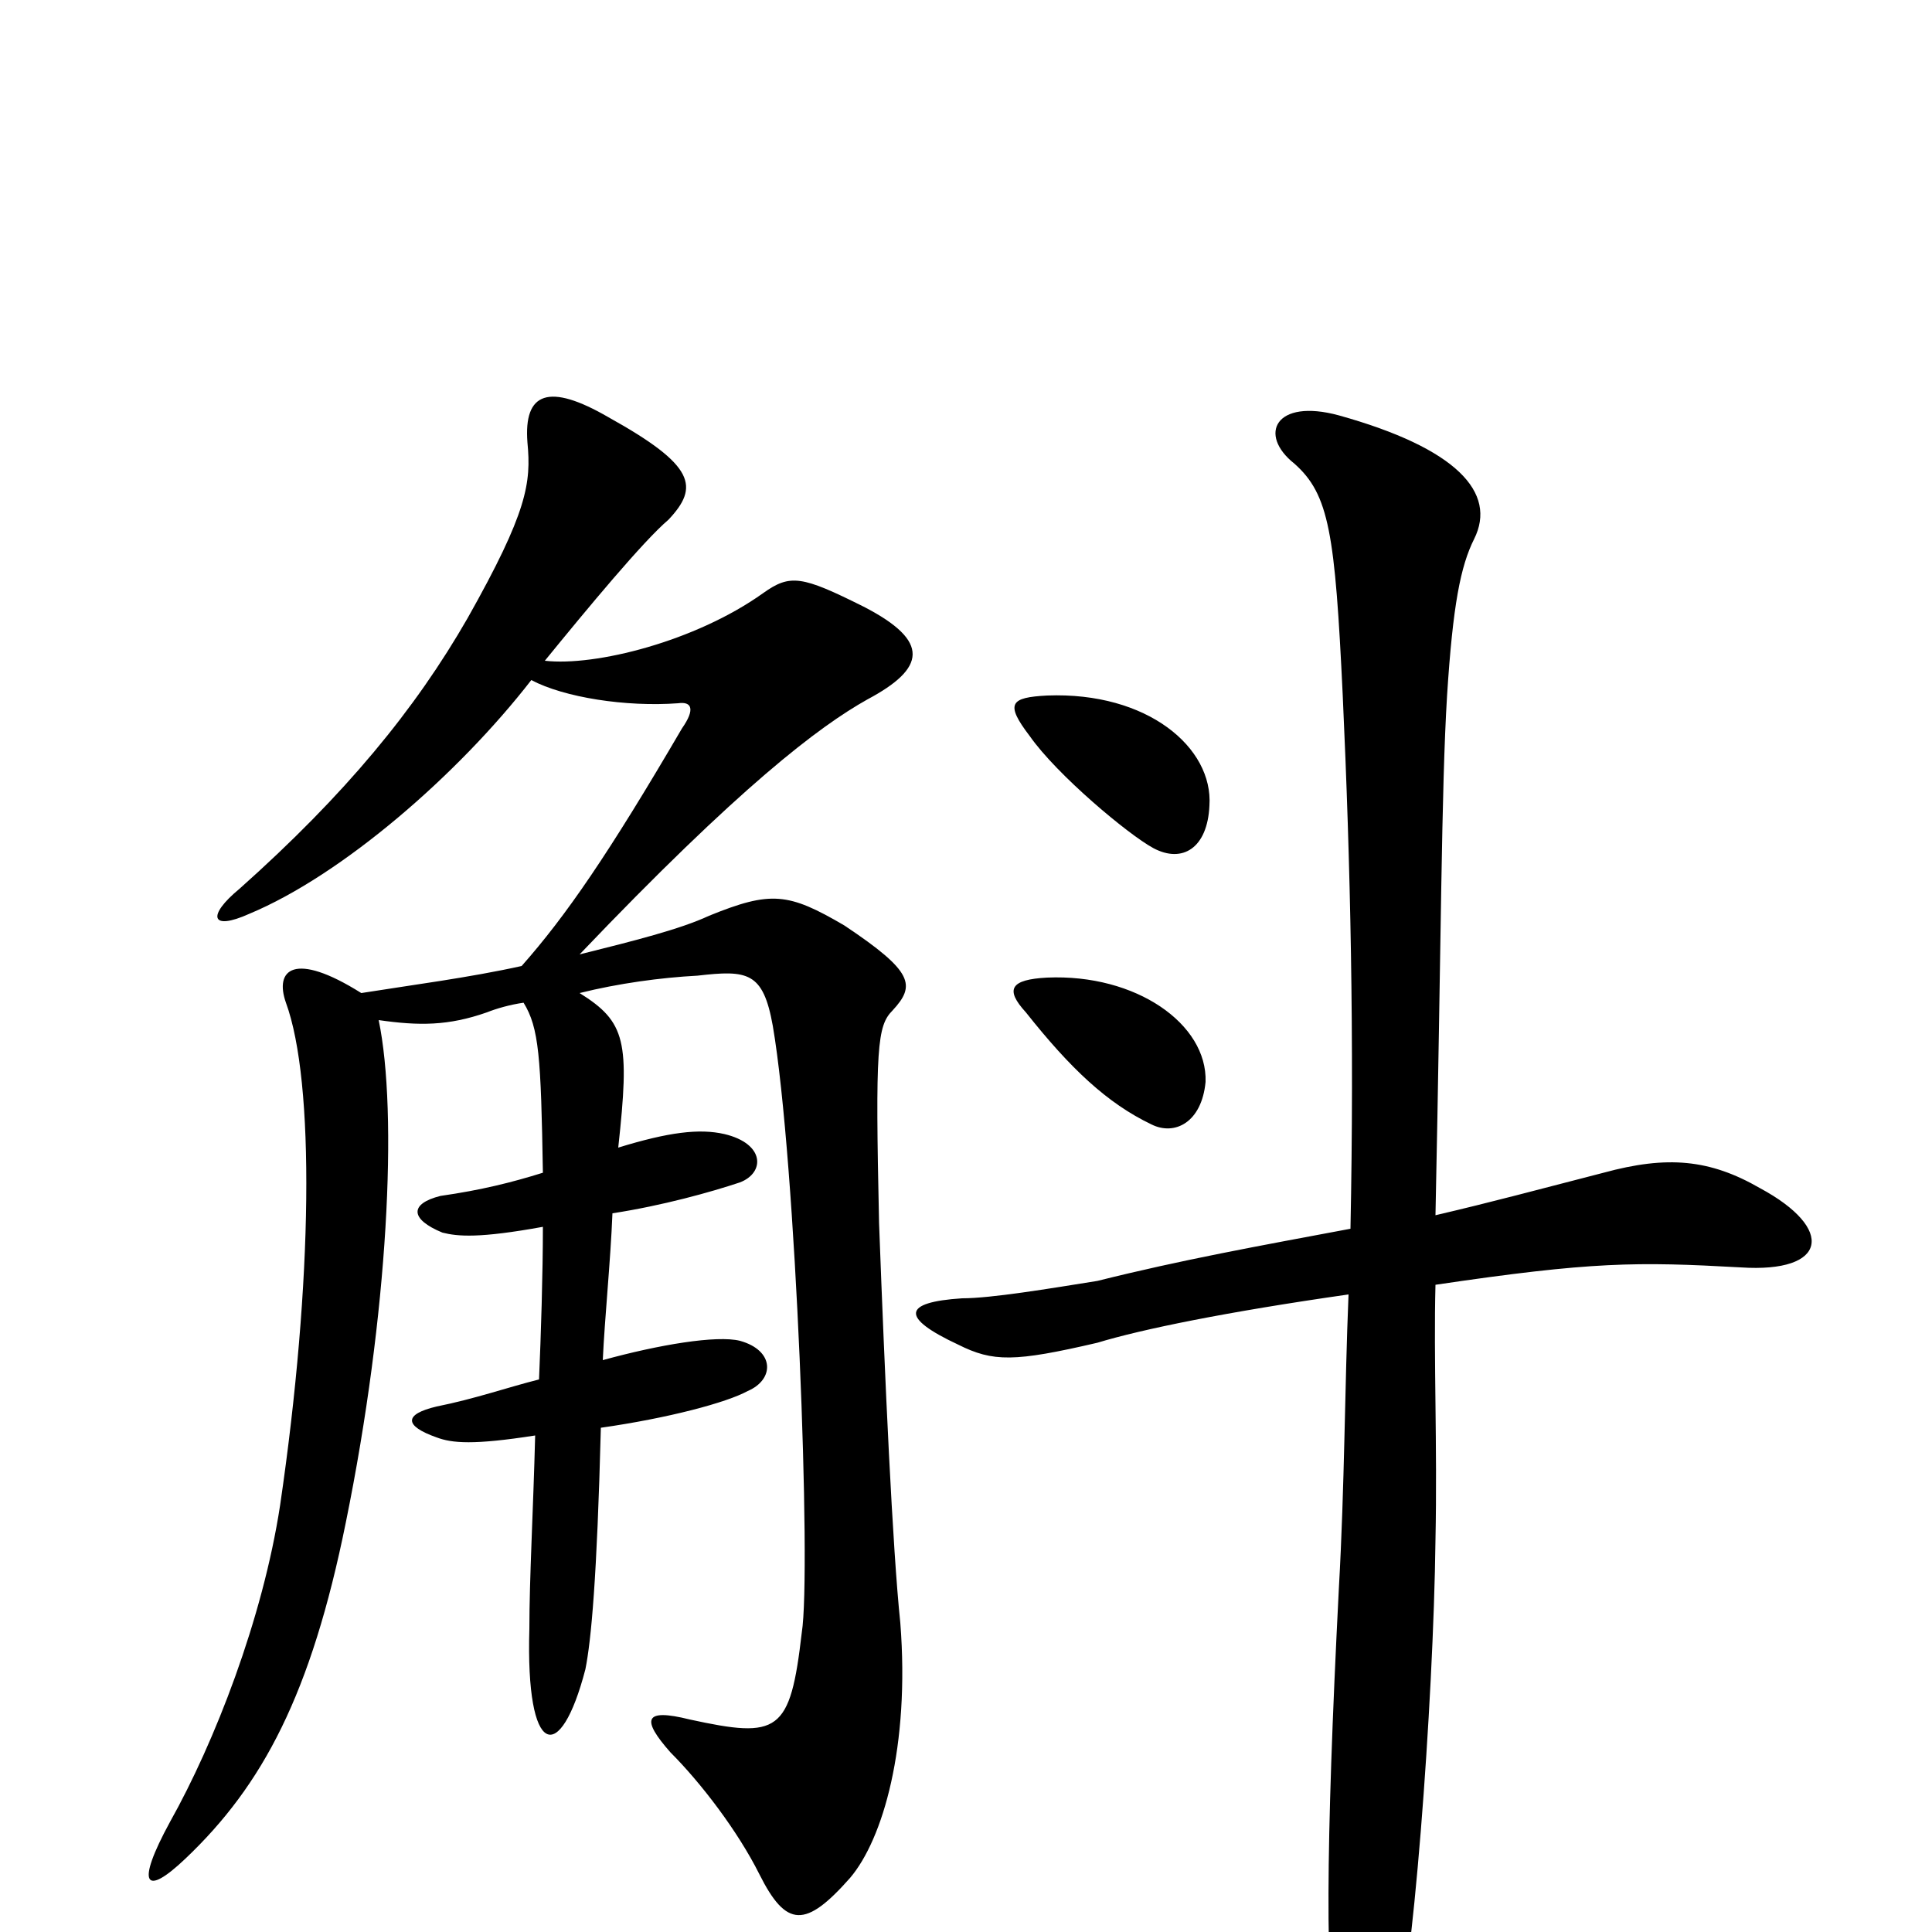 <svg xmlns="http://www.w3.org/2000/svg" viewBox="0 -1000 1000 1000">
	<path fill="#000000" d="M626 -583C628 -613 594 -642 542 -640C523 -639 520 -636 533 -619C547 -599 584 -568 597 -561C612 -553 625 -561 626 -583ZM624 -440C625 -470 588 -496 542 -494C523 -493 520 -488 531 -476C554 -447 573 -429 596 -418C608 -412 622 -419 624 -440ZM466 -160C462 -198 458 -286 455 -367C453 -458 454 -469 462 -477C474 -490 473 -497 437 -521C408 -538 399 -539 367 -526C352 -519 328 -513 300 -506C383 -593 424 -624 449 -638C479 -654 482 -668 447 -686C415 -702 409 -703 395 -693C360 -668 308 -655 282 -658C304 -685 333 -720 346 -731C362 -748 360 -759 315 -784C284 -802 271 -797 273 -771C275 -750 273 -735 242 -680C215 -633 179 -589 124 -540C107 -526 109 -518 129 -527C177 -547 237 -599 275 -648C292 -639 324 -634 351 -636C358 -637 360 -633 353 -623C315 -558 293 -526 270 -500C243 -494 212 -490 187 -486C152 -508 142 -498 148 -481C163 -440 162 -337 145 -221C136 -162 111 -98 88 -57C70 -24 75 -18 96 -38C136 -76 161 -123 179 -212C201 -320 206 -424 196 -472C217 -469 232 -469 252 -476C257 -478 264 -480 271 -481C279 -468 280 -453 281 -393C265 -388 249 -384 228 -381C212 -377 212 -369 229 -362C237 -360 248 -359 281 -365C281 -341 280 -309 279 -286C263 -282 246 -276 226 -272C209 -268 209 -262 226 -256C234 -253 245 -252 277 -257C276 -218 274 -183 274 -157C272 -90 290 -86 303 -136C306 -151 309 -183 311 -261C346 -266 376 -274 387 -280C401 -286 401 -301 383 -306C371 -309 341 -304 312 -296C313 -318 316 -347 317 -372C343 -376 368 -383 383 -388C396 -393 396 -408 375 -413C362 -416 346 -414 320 -406C326 -461 324 -471 300 -486C320 -491 342 -494 361 -495C387 -498 395 -497 400 -469C412 -399 420 -186 415 -155C409 -103 403 -100 357 -110C333 -116 332 -110 347 -93C363 -77 382 -52 393 -30C407 -2 417 -2 440 -28C457 -48 471 -96 466 -160ZM911 -385C885 -400 863 -402 830 -393C795 -384 773 -378 743 -371C746 -514 746 -591 749 -640C752 -687 756 -707 763 -721C775 -745 754 -768 693 -785C660 -794 651 -775 670 -760C688 -744 691 -724 695 -640C699 -553 701 -463 699 -364C651 -355 612 -348 568 -337C543 -333 513 -328 498 -328C467 -326 466 -318 496 -304C514 -295 525 -295 568 -305C591 -312 635 -321 698 -330C696 -282 696 -231 693 -178C686 -41 686 28 692 55C698 86 709 90 721 57C731 29 742 -119 743 -203C744 -252 742 -297 743 -335C824 -347 847 -347 901 -344C946 -341 950 -364 911 -385Z"/>
</svg>